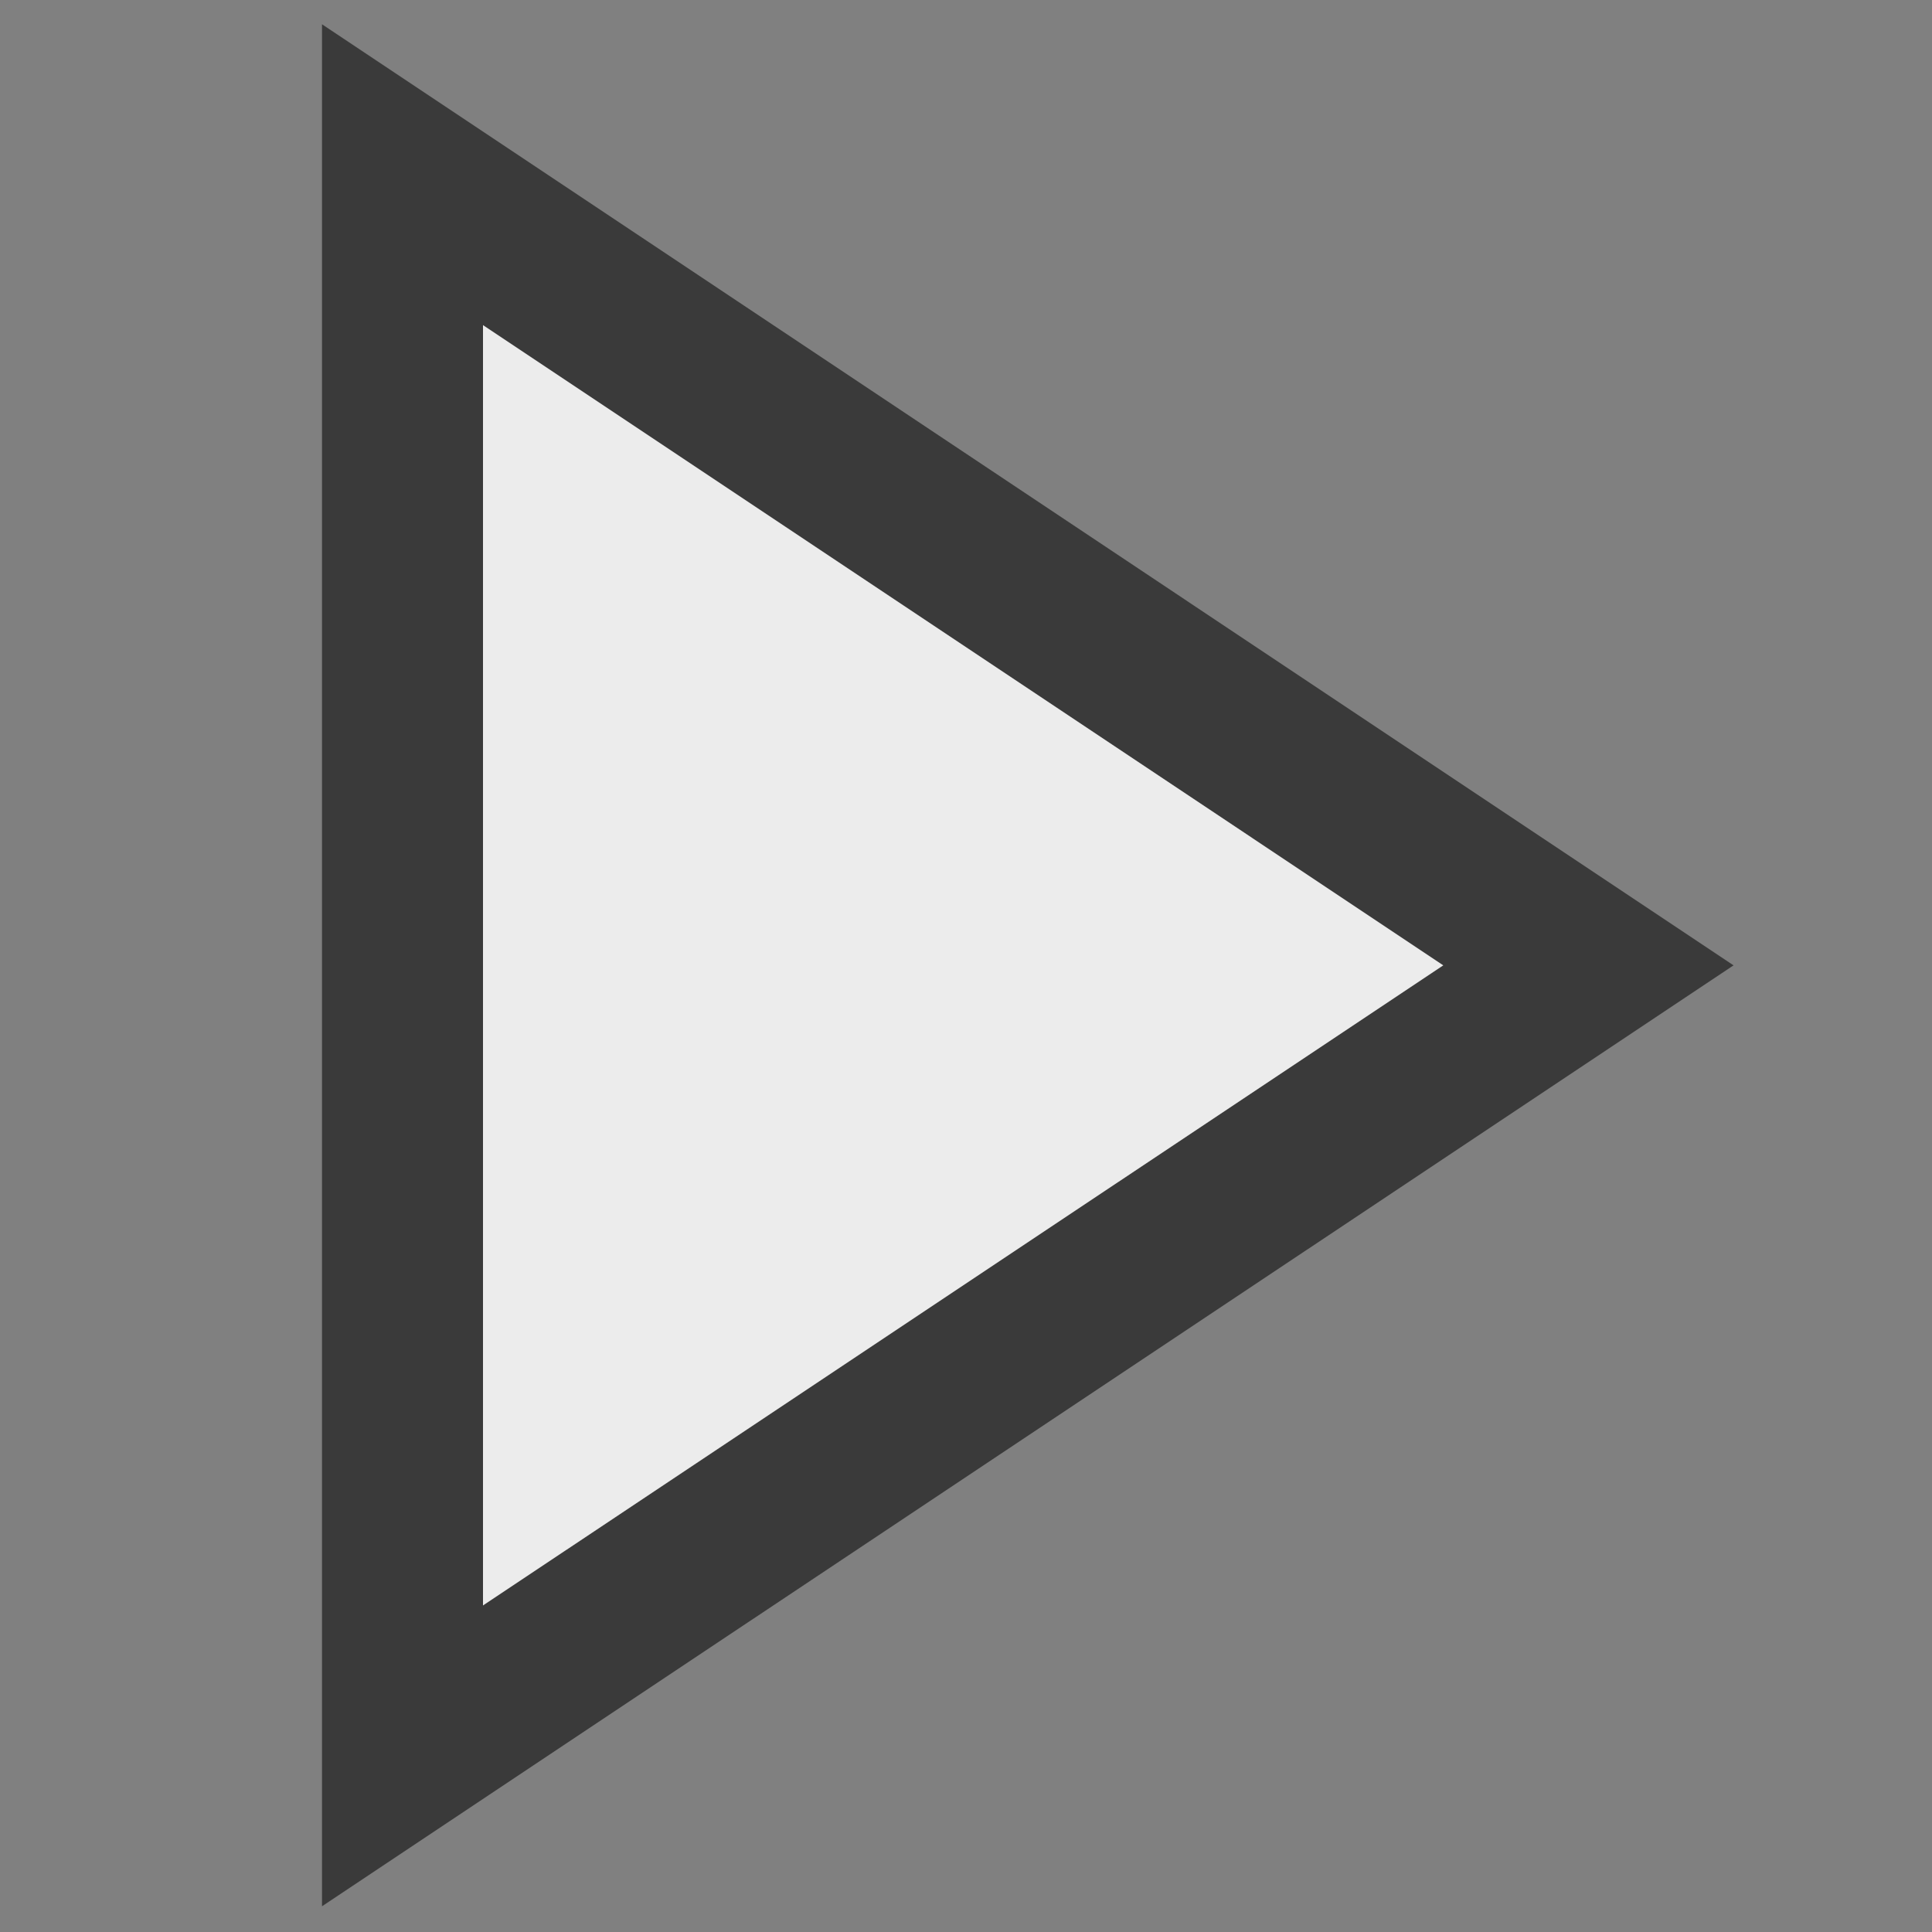 <svg width="12" height="12" viewBox="0 0 12 12" fill="none" xmlns="http://www.w3.org/2000/svg">
<rect x="0" y="0" width="12" height="12" fill="#808080" stroke="none"/>
<path d="M2.5 1.085L9.866 5.996L2.5 10.906L2.5 1.085Z" fill="#ECECEC" stroke="#3A3A3A"/>
</svg>
